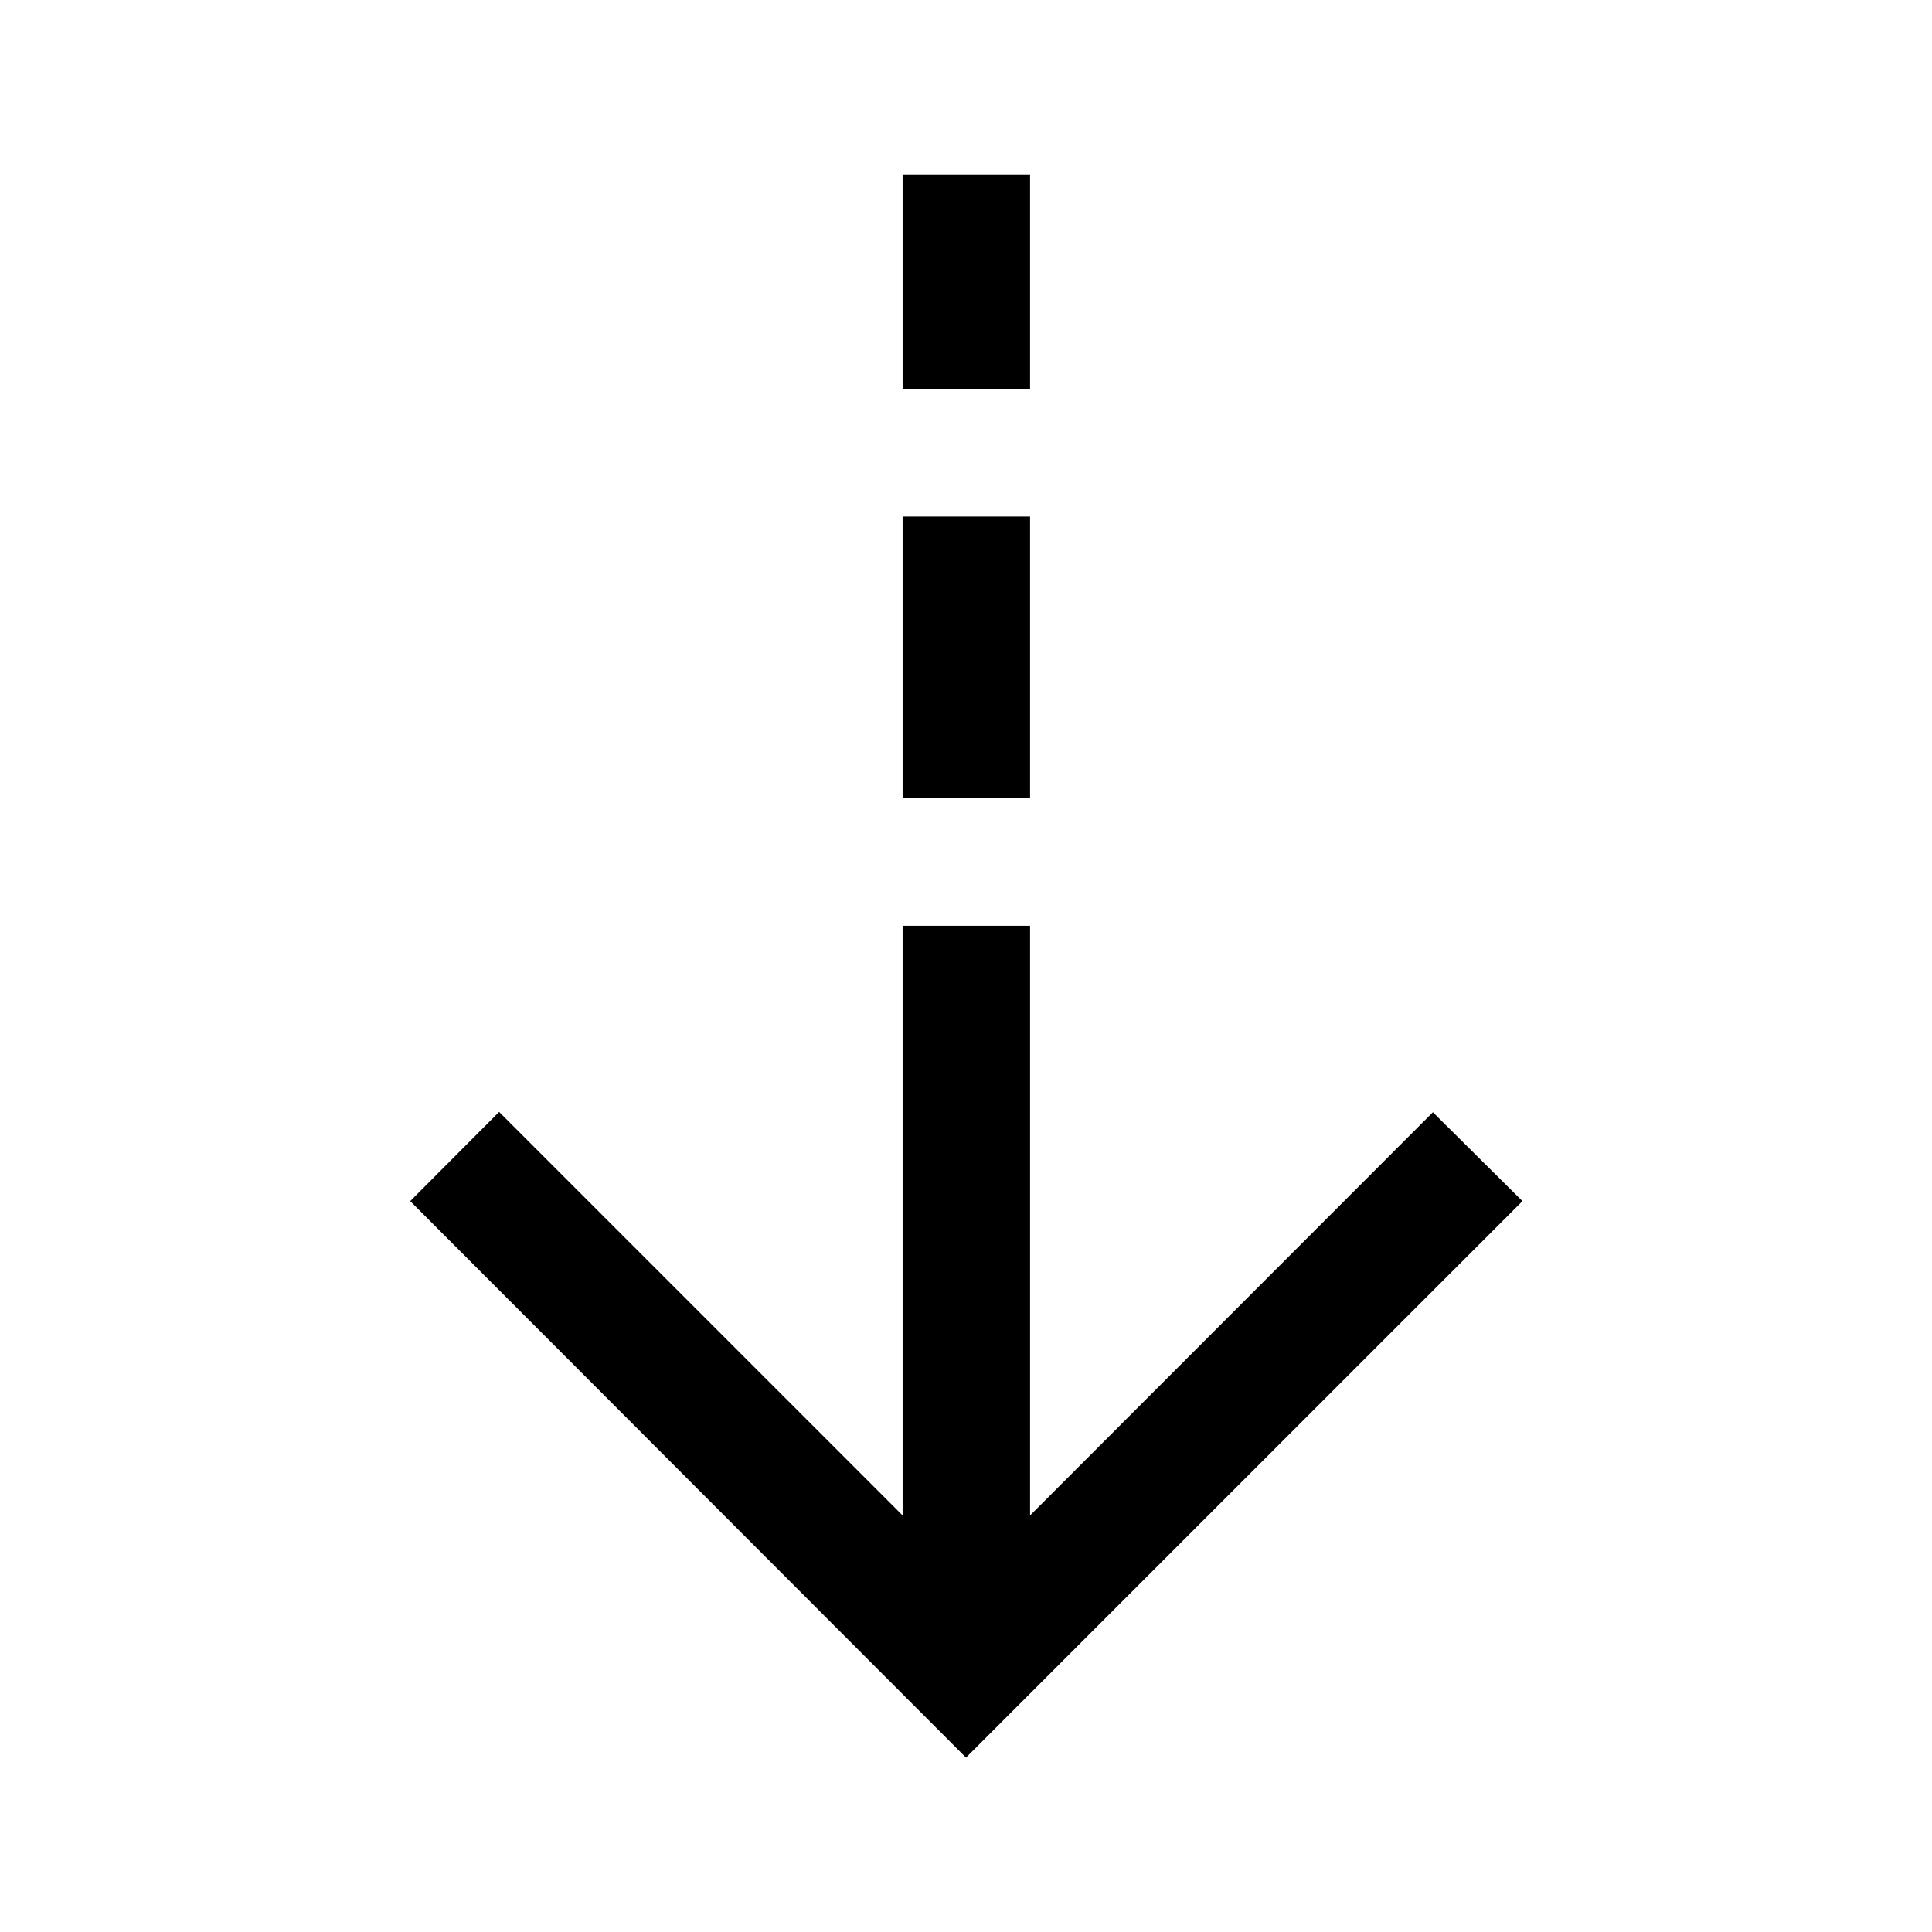 <svg xmlns="http://www.w3.org/2000/svg" height="40" viewBox="0 -960 960 960" width="40"><path d="m480-86.67-276.17-276.5L248-407.5 448.5-207v-293h63.33v293L712-407.33l44.5 44.16L480-86.67Zm-31.5-476.66v-140h63.33v140H448.5Zm0-203.34v-106.66h63.33v106.66H448.5Z"/></svg>